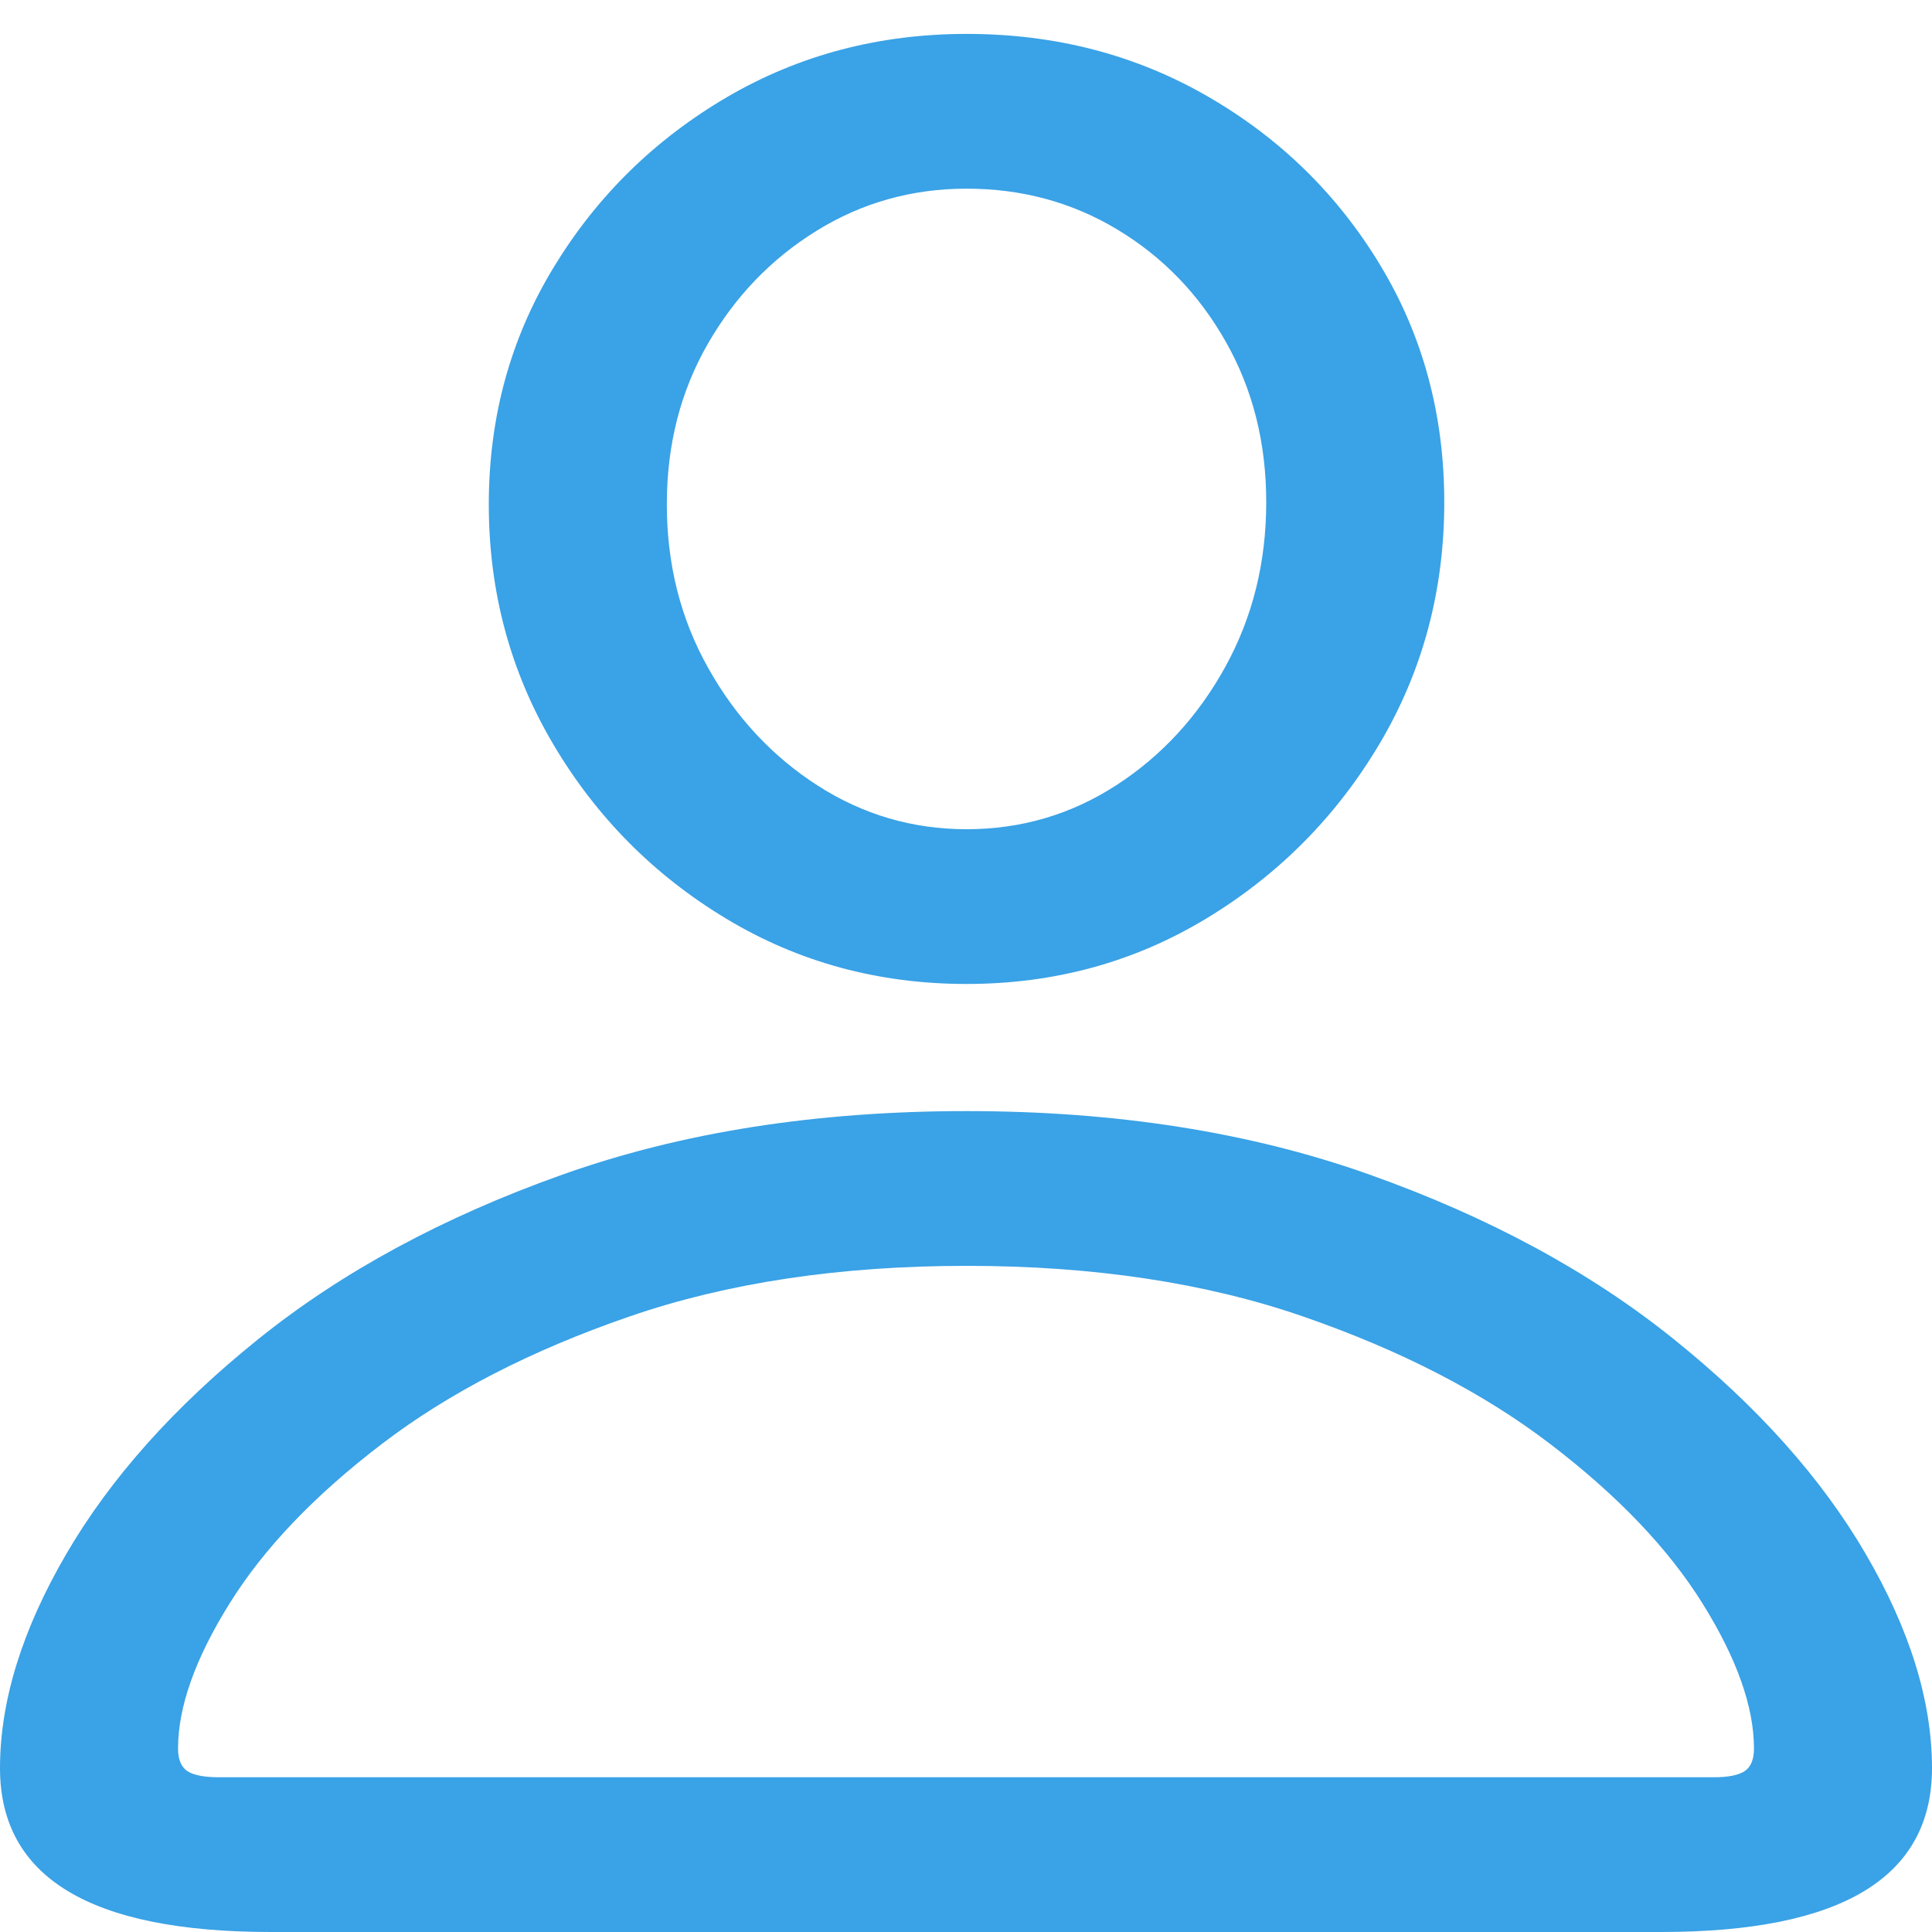 <svg width="20" height="20" viewBox="0 0 20 20" fill="none" xmlns="http://www.w3.org/2000/svg">
<g clip-path="url(#clip0_1696_48772)">
<path d="M2.805 20H17.195C19.065 20 20 19.435 20 18.303C20 17.61 19.771 16.87 19.313 16.085C18.855 15.3 18.193 14.559 17.327 13.863C16.461 13.166 15.411 12.598 14.179 12.16C12.946 11.721 11.555 11.502 10.006 11.502C8.449 11.502 7.054 11.721 5.821 12.16C4.589 12.598 3.539 13.166 2.673 13.863C1.807 14.559 1.145 15.3 0.687 16.085C0.229 16.87 0 17.61 0 18.303C0 19.435 0.935 20 2.805 20ZM2.267 18.398C2.114 18.398 2.005 18.377 1.94 18.335C1.876 18.292 1.843 18.214 1.843 18.101C1.843 17.67 2.021 17.169 2.376 16.6C2.73 16.03 3.255 15.481 3.95 14.95C4.644 14.419 5.499 13.979 6.514 13.629C7.529 13.279 8.693 13.104 10.006 13.104C11.318 13.104 12.48 13.279 13.492 13.629C14.503 13.979 15.356 14.419 16.05 14.95C16.745 15.481 17.27 16.03 17.625 16.6C17.98 17.169 18.157 17.67 18.157 18.101C18.157 18.214 18.125 18.292 18.06 18.335C17.995 18.377 17.89 18.398 17.745 18.398H2.267ZM10.006 10.186C10.914 10.186 11.742 9.96 12.49 9.507C13.238 9.054 13.835 8.451 14.282 7.698C14.728 6.945 14.951 6.112 14.951 5.199C14.951 4.294 14.73 3.475 14.287 2.743C13.845 2.011 13.249 1.429 12.502 0.998C11.754 0.566 10.922 0.351 10.006 0.351C9.098 0.351 8.269 0.57 7.521 1.008C6.774 1.447 6.176 2.034 5.73 2.77C5.283 3.505 5.06 4.322 5.06 5.221C5.06 6.126 5.283 6.955 5.73 7.709C6.176 8.462 6.774 9.063 7.521 9.512C8.269 9.962 9.098 10.186 10.006 10.186ZM10.006 8.584C9.449 8.584 8.935 8.434 8.466 8.133C7.997 7.832 7.619 7.428 7.333 6.918C7.046 6.409 6.903 5.843 6.903 5.221C6.903 4.605 7.044 4.052 7.327 3.56C7.609 3.069 7.985 2.678 8.455 2.388C8.924 2.098 9.441 1.953 10.006 1.953C10.578 1.953 11.099 2.094 11.568 2.377C12.038 2.66 12.412 3.047 12.69 3.539C12.969 4.031 13.108 4.584 13.108 5.199C13.108 5.822 12.967 6.389 12.685 6.902C12.402 7.415 12.026 7.824 11.557 8.128C11.088 8.432 10.57 8.584 10.006 8.584Z" fill="#3AA2E6"/>
</g>
<defs>
<clipPath id="clip0_1696_48772">
<rect width="20" height="20" fill="white"/>
</clipPath>
</defs>
</svg>
